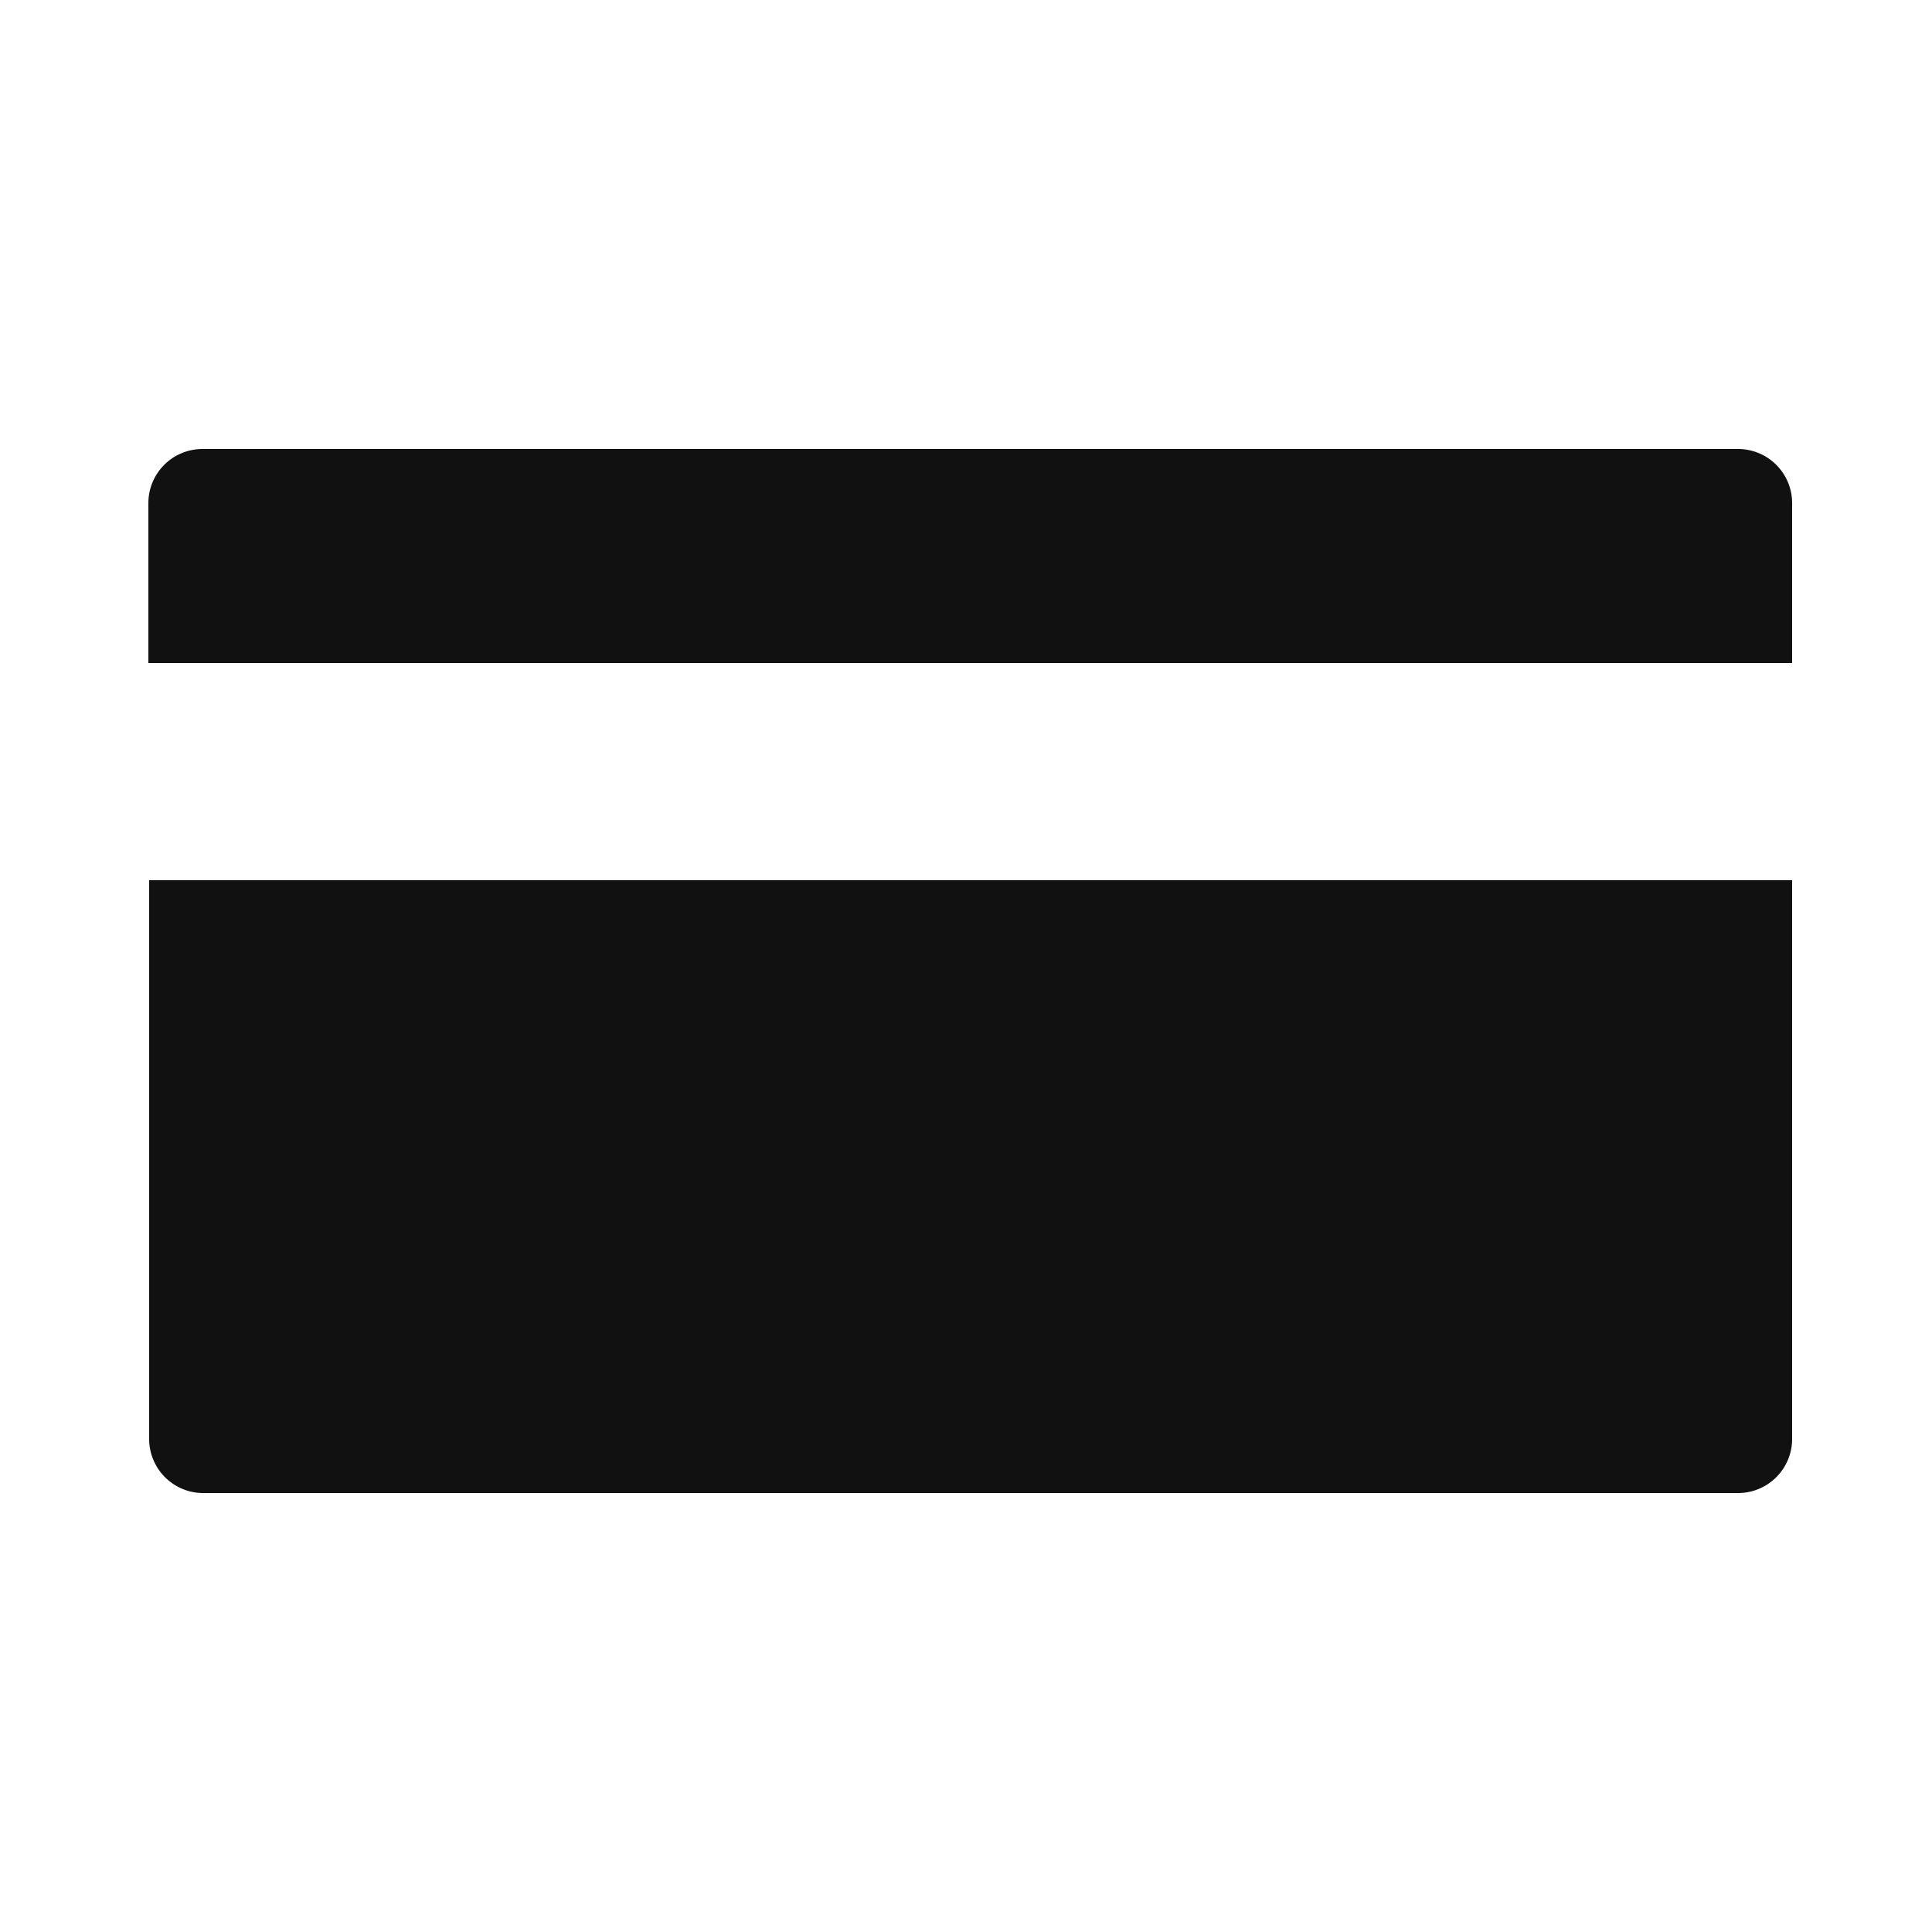 <svg id="Layer_1" data-name="Layer 1" xmlns="http://www.w3.org/2000/svg" viewBox="0 0 25 25"><defs><style>.cls-1{fill:#111;}</style></defs><title>credit</title><path class="cls-1" d="M23.19,6.51a0.7,0.7,0,0,0-.7-0.7H2.62a0.7,0.7,0,0,0-.7.7V8.58H23.19V6.51Z"/><path class="cls-1" d="M1.93,18.62a0.7,0.7,0,0,0,.7.7H22.49a0.7,0.7,0,0,0,.7-0.7V11.39H1.93v7.23Z"/></svg>